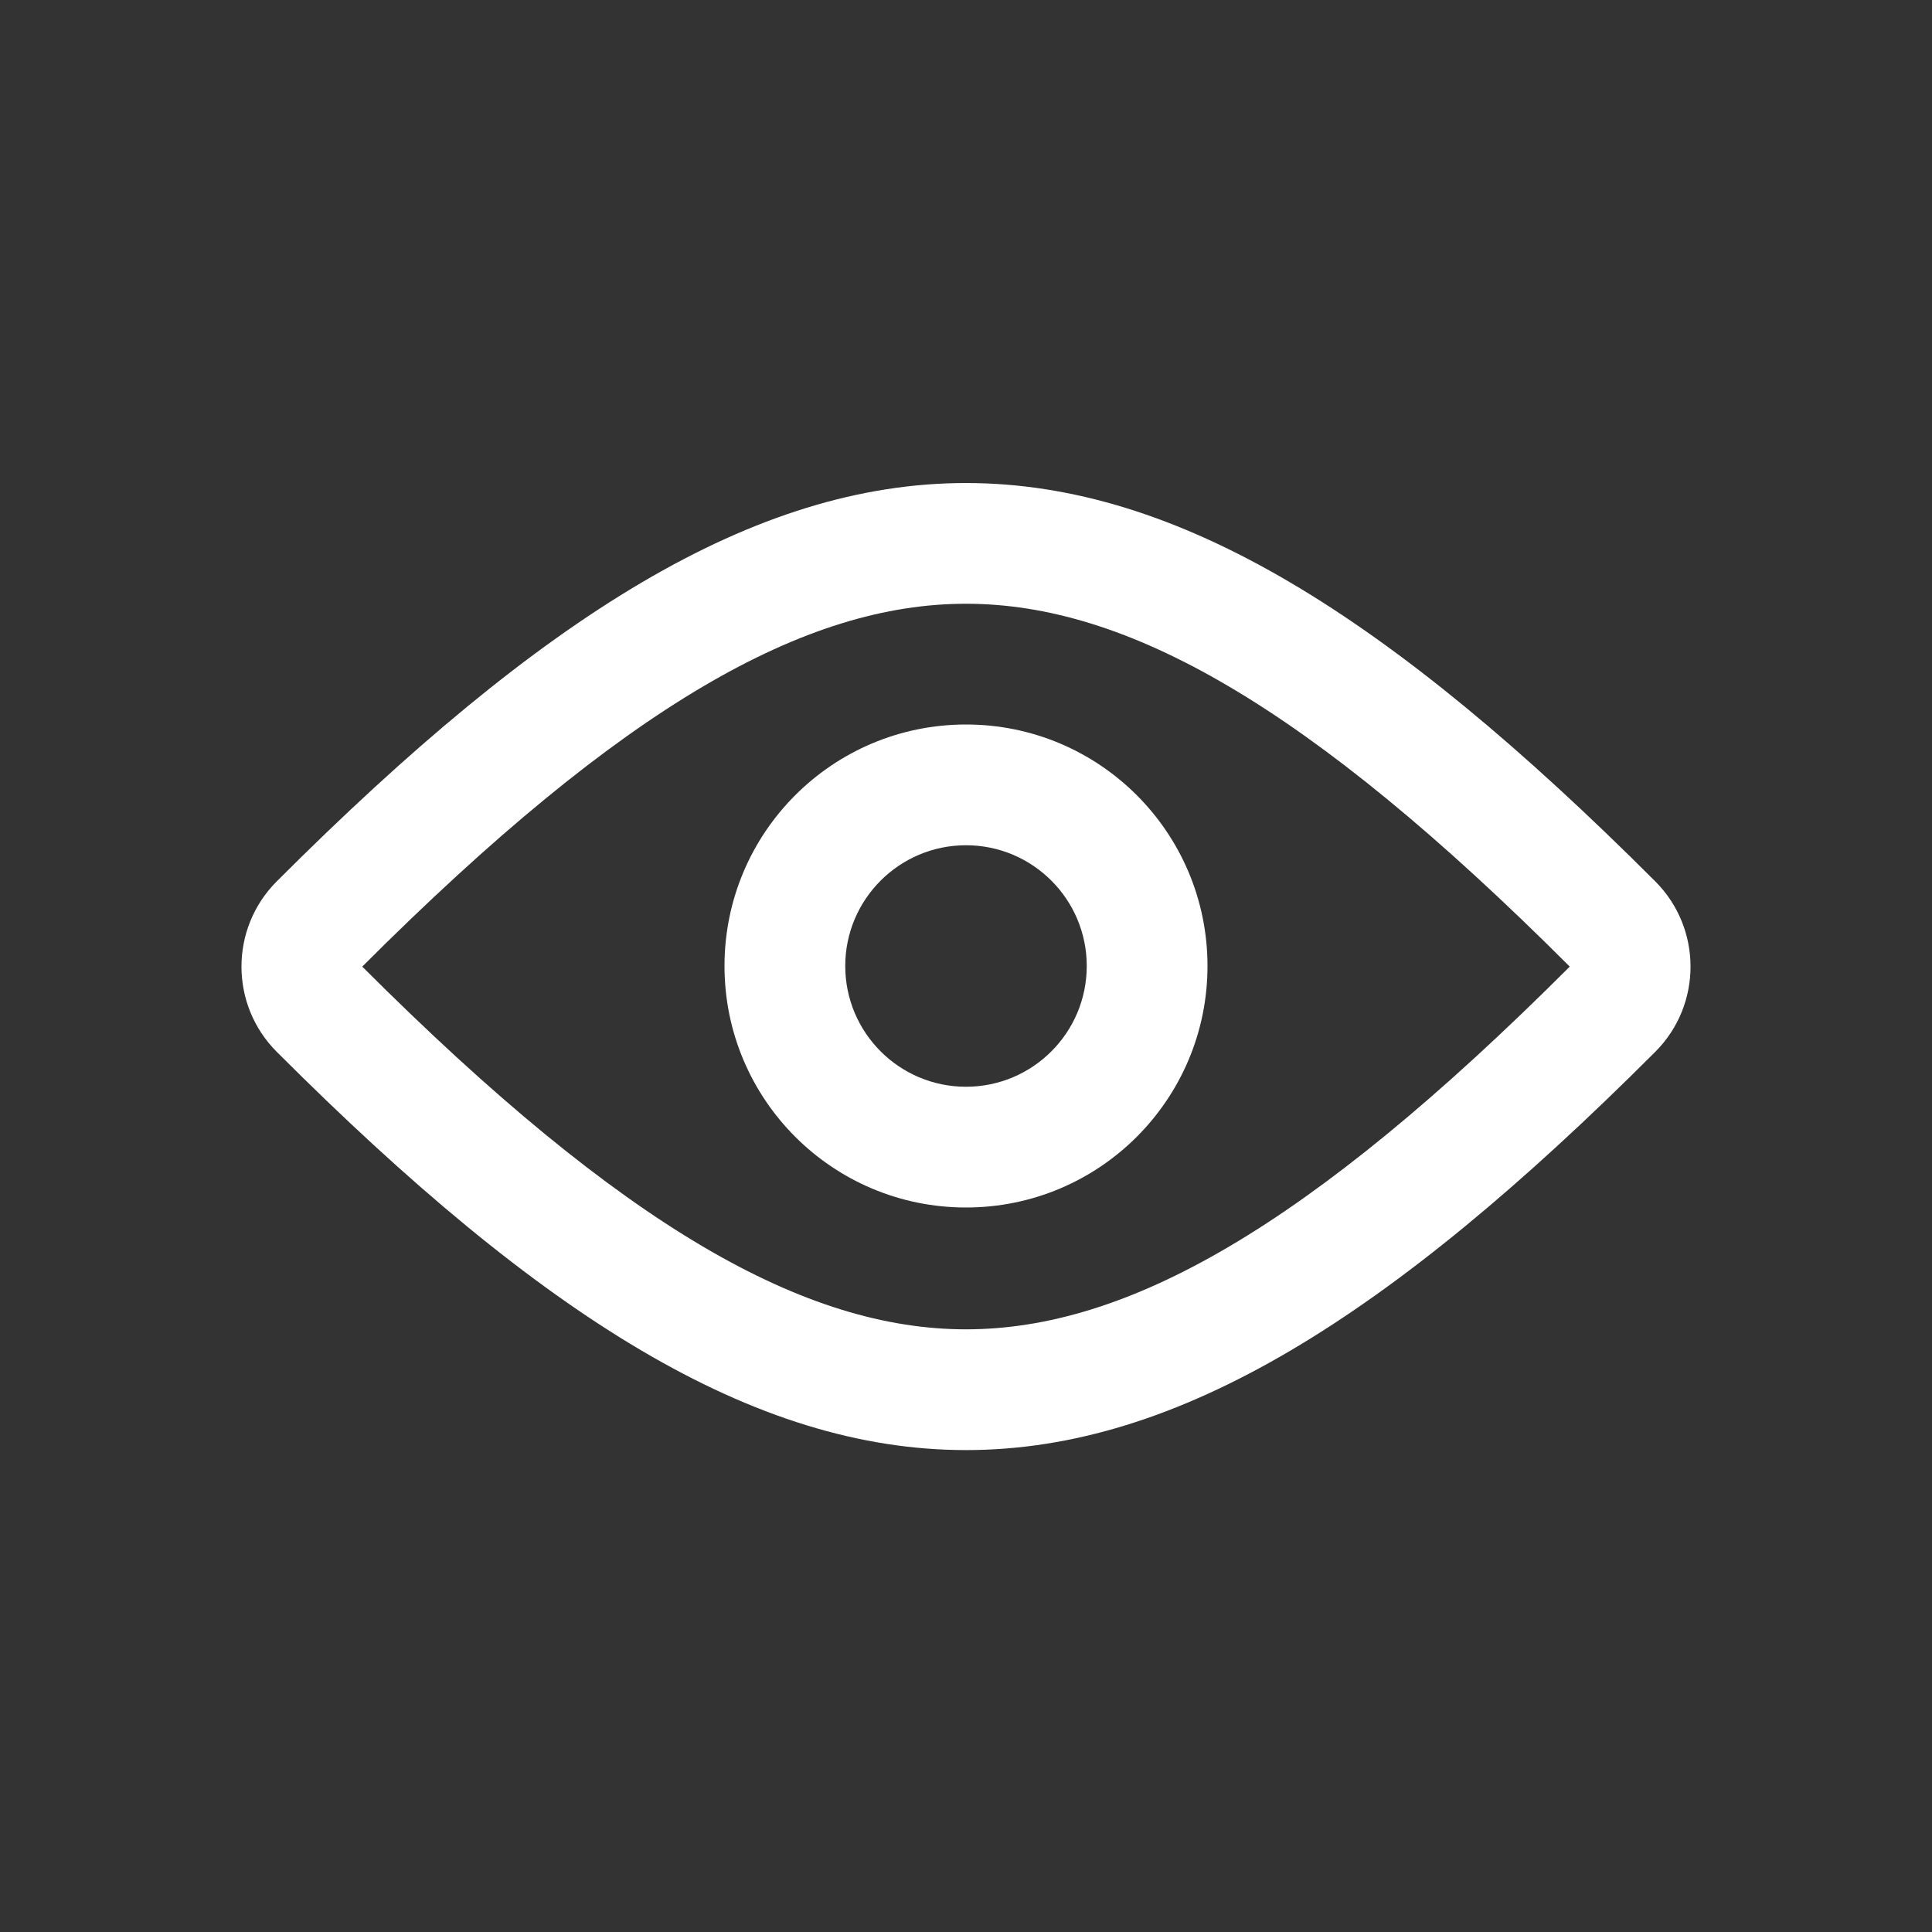 <svg width="16" height="16" viewBox="0 0 16 16" fill="none" xmlns="http://www.w3.org/2000/svg">
<rect x="0" y="0" width="16" height="16" fill="#333333" stroke="none"/>
<path fill-rule="evenodd" clip-rule="evenodd" d="M2.293 8.712C1.902 8.322 1.902 7.688 2.293 7.298C6.69 2.901 9.31 2.901 13.707 7.298C14.098 7.688 14.098 8.322 13.707 8.712C9.314 13.106 6.69 13.11 2.293 8.712ZM8 5C6.678 5 5.177 5.828 3 8.005C5.177 10.182 6.679 11.009 8.001 11.009C9.324 11.008 10.825 10.18 13 8.005C10.823 5.828 9.322 5 8 5Z" fill="white"/>
<path d="M10 8C10 9.105 9.105 10 8 10C6.895 10 6 9.105 6 8C6 6.895 6.895 6 8 6C9.105 6 10 6.895 10 8ZM7 8C7 8.552 7.448 9 8 9C8.552 9 9 8.552 9 8C9 7.448 8.552 7 8 7C7.448 7 7 7.448 7 8Z" fill="white"/>
</svg>
